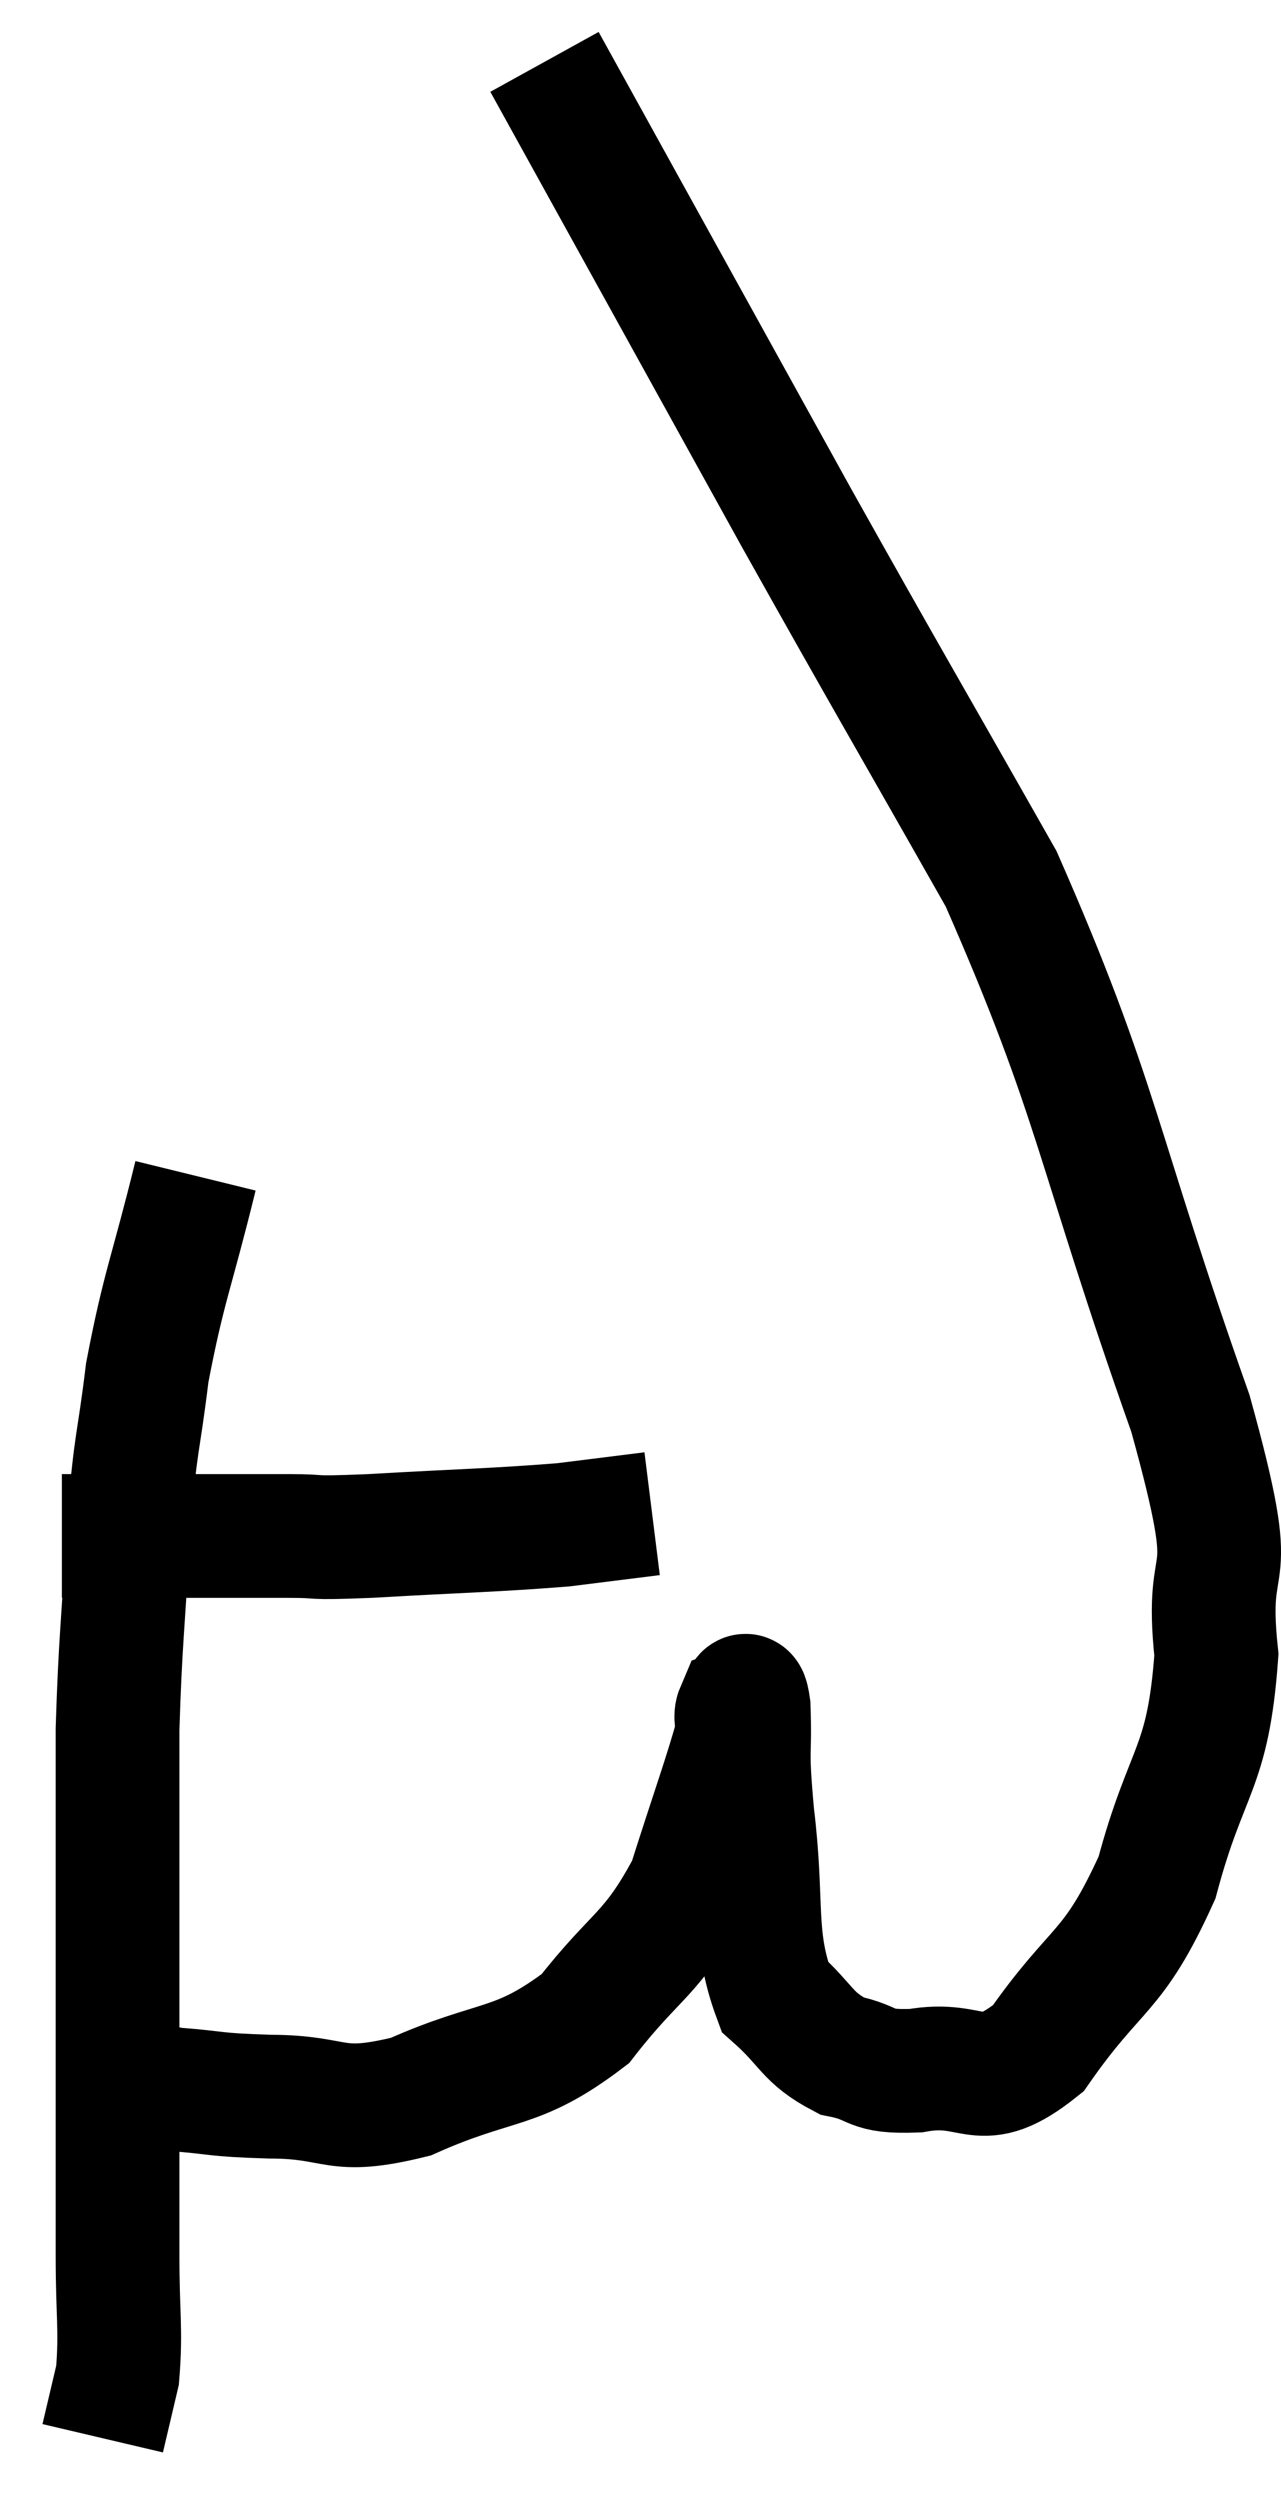<svg xmlns="http://www.w3.org/2000/svg" viewBox="8.42 3.62 20.704 40.4" width="20.704" height="40.4"><path d="M 9.42 28.44 C 9.87 28.44, 9.75 28.44, 10.32 28.44 C 11.01 28.44, 11.01 28.44, 11.7 28.44 C 12.39 28.44, 12.405 28.44, 13.08 28.44 C 13.74 28.44, 13.29 28.485, 14.4 28.44 C 15.96 28.35, 16.38 28.35, 17.52 28.26 C 18.24 28.17, 18.6 28.125, 18.96 28.08 L 18.96 28.08" fill="none" stroke="black" stroke-width="2"></path><path d="M 11.58 22.62 C 11.19 24.21, 11.07 24.39, 10.8 25.8 C 10.65 27.03, 10.62 26.82, 10.5 28.26 C 10.41 29.91, 10.365 30.105, 10.32 31.56 C 10.32 32.82, 10.32 32.58, 10.32 34.08 C 10.32 35.82, 10.32 36.06, 10.32 37.56 C 10.32 38.82, 10.32 38.97, 10.32 40.08 C 10.32 41.04, 10.38 41.265, 10.32 42 C 10.2 42.51, 10.14 42.765, 10.08 43.02 C 10.08 43.02, 10.08 43.02, 10.08 43.02 L 10.08 43.02" fill="none" stroke="black" stroke-width="2"></path><path d="M 10.02 37.08 C 10.26 37.08, 10.2 37.005, 10.5 37.08 C 10.86 37.23, 10.65 37.275, 11.22 37.38 C 12 37.44, 11.82 37.47, 12.78 37.5 C 13.92 37.5, 13.785 37.815, 15.06 37.5 C 16.47 36.87, 16.755 37.095, 17.88 36.24 C 18.72 35.16, 18.945 35.235, 19.56 34.08 C 19.95 32.85, 20.145 32.325, 20.34 31.62 C 20.34 31.44, 20.295 31.365, 20.34 31.26 C 20.43 31.23, 20.46 30.78, 20.52 31.2 C 20.55 32.07, 20.475 31.77, 20.58 32.94 C 20.76 34.41, 20.58 34.905, 20.94 35.88 C 21.48 36.36, 21.45 36.54, 22.02 36.84 C 22.62 36.96, 22.425 37.11, 23.22 37.08 C 24.21 36.9, 24.225 37.5, 25.2 36.72 C 26.16 35.34, 26.4 35.55, 27.12 33.96 C 27.6 32.16, 27.945 32.235, 28.08 30.36 C 27.87 28.41, 28.53 29.595, 27.66 26.46 C 26.13 22.14, 26.19 21.435, 24.6 17.82 C 22.95 14.91, 22.83 14.73, 21.3 12 C 19.89 9.45, 19.5 8.745, 18.48 6.9 C 17.85 5.76, 17.535 5.19, 17.22 4.62 L 17.22 4.62" fill="none" stroke="black" stroke-width="2"></path></svg>